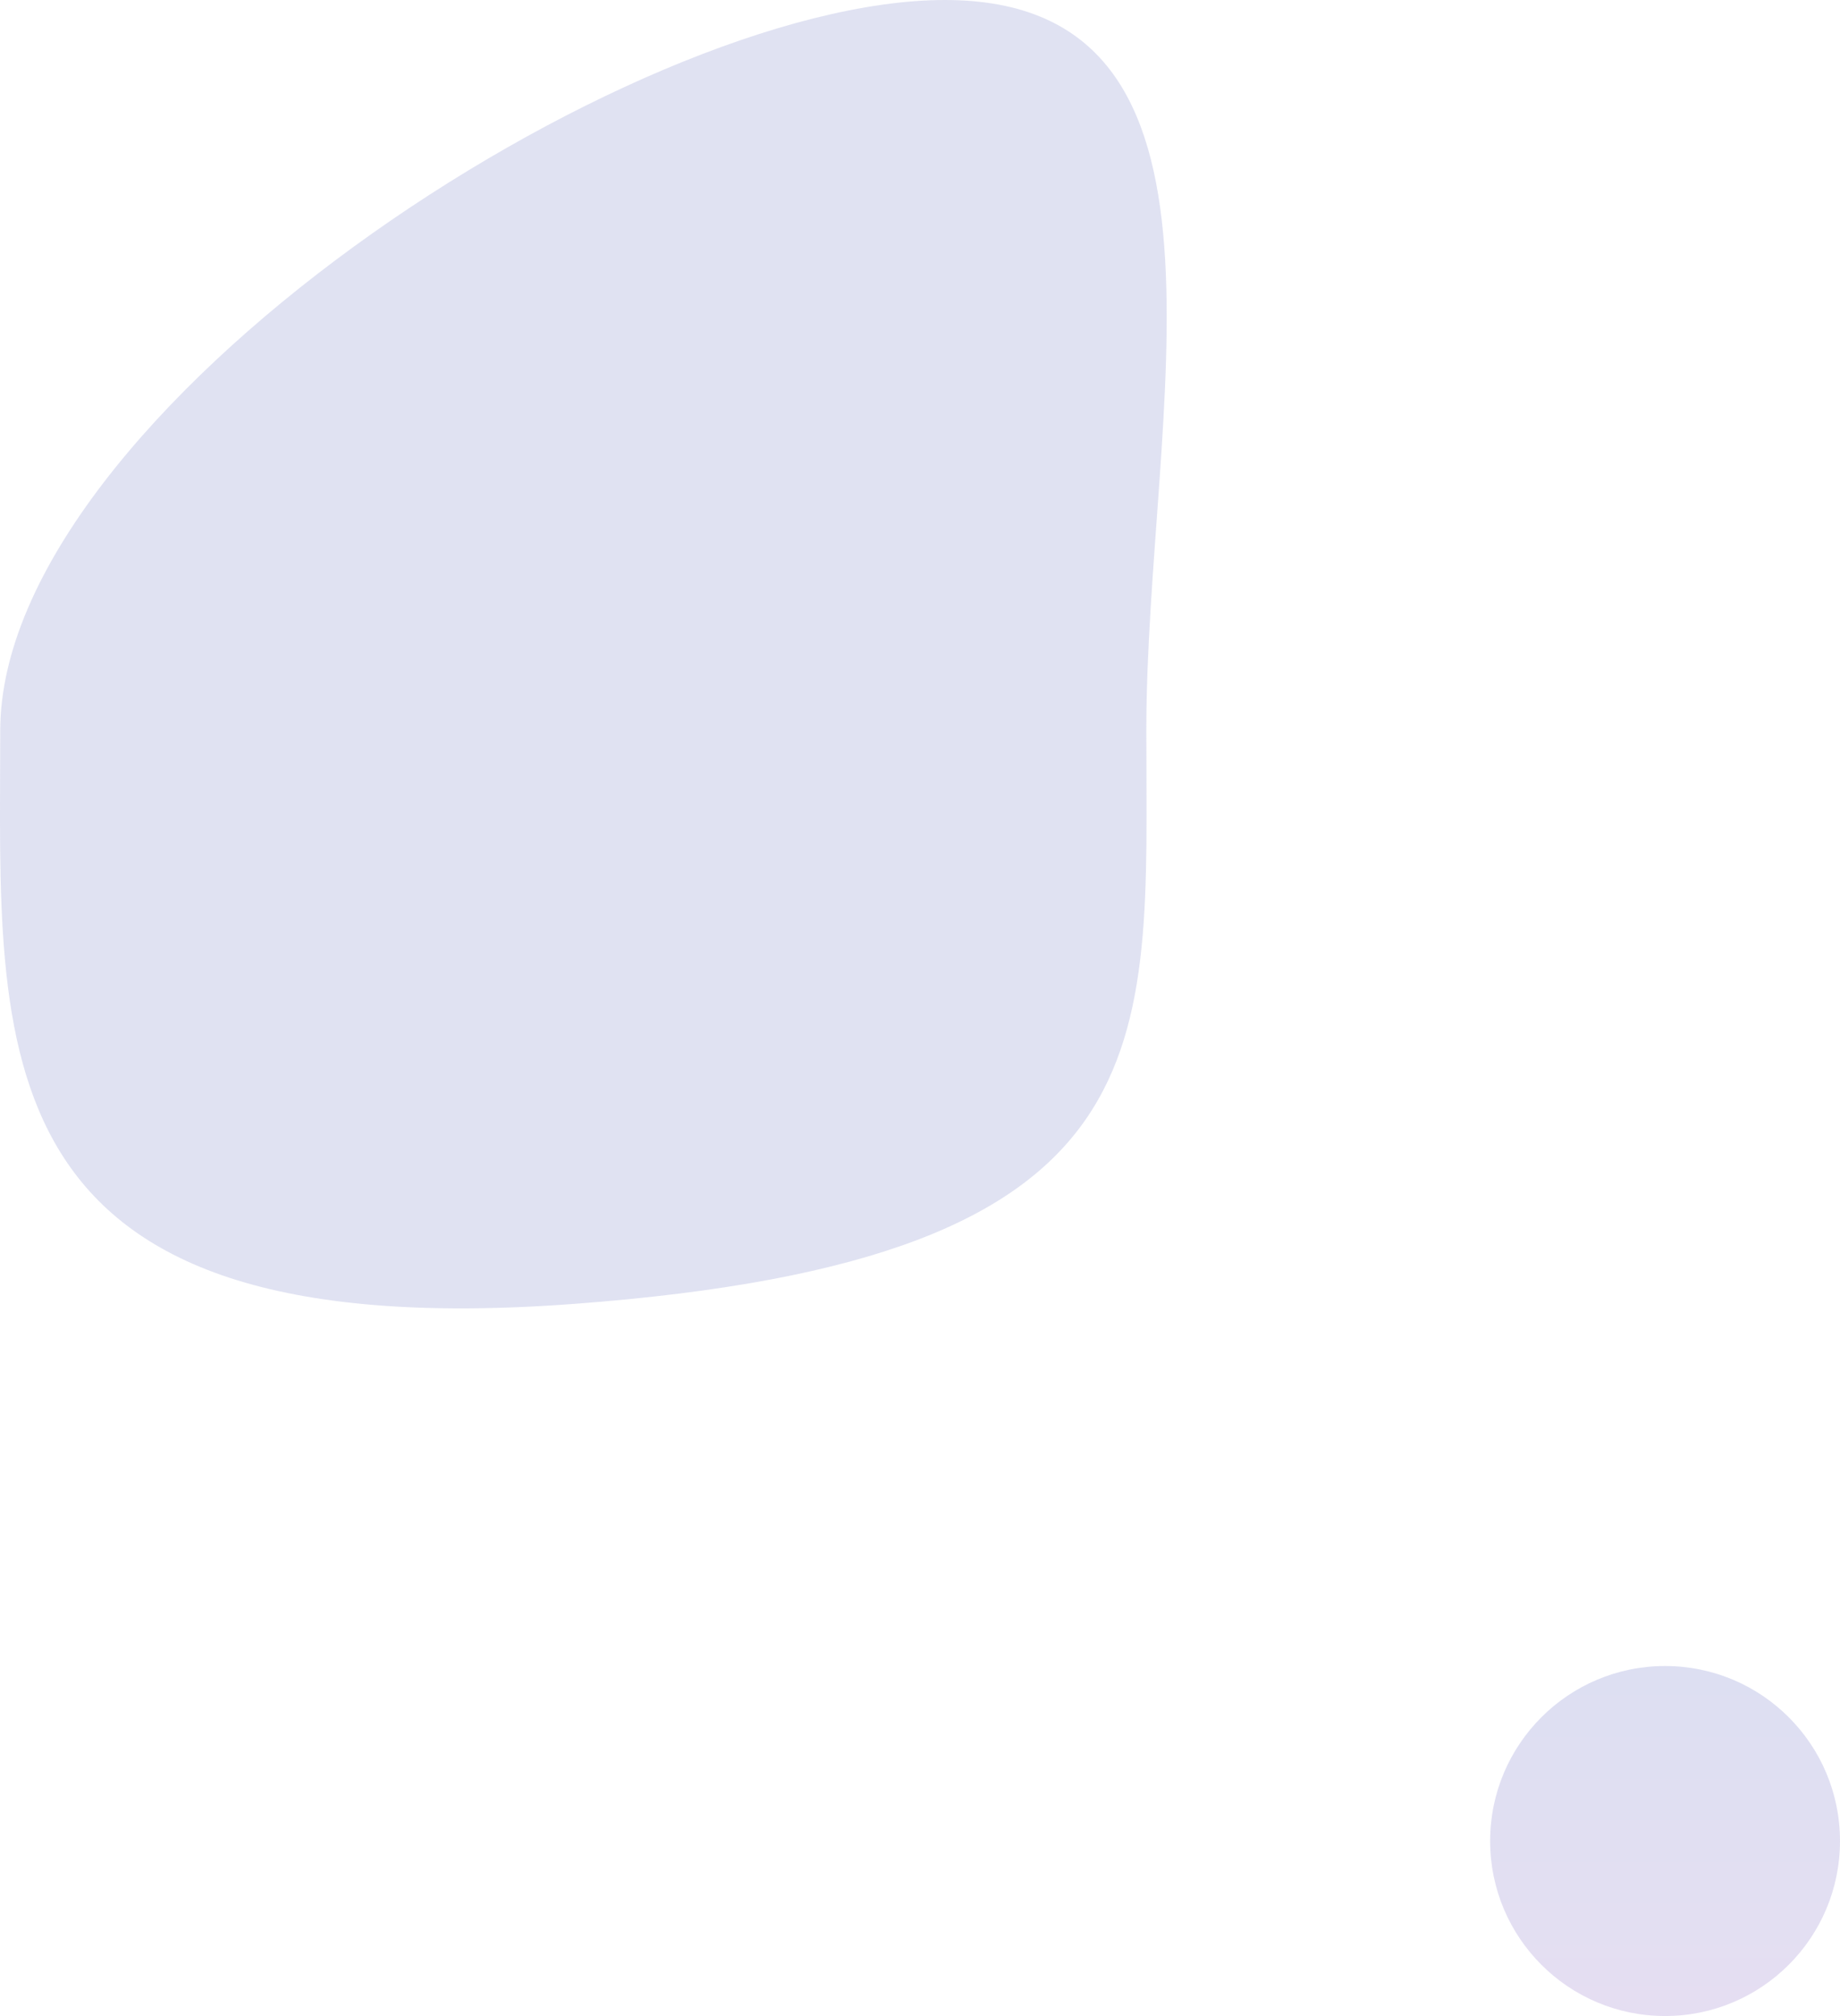 <svg xmlns="http://www.w3.org/2000/svg" xmlns:xlink="http://www.w3.org/1999/xlink" width="305.04" height="334.083" viewBox="0 0 305.04 334.083">
  <defs>
    <linearGradient id="linear-gradient" x1="0.5" x2="0.5" y2="1" gradientUnits="objectBoundingBox">
      <stop offset="0" stop-color="#545fbe"/>
      <stop offset="1" stop-color="#7e5cc0"/>
    </linearGradient>
  </defs>
  <g id="Group_82" data-name="Group 82" transform="translate(0)">
    <ellipse id="Ellipse_4" data-name="Ellipse 4" cx="29" cy="29" rx="29" ry="29" transform="translate(247.04 276.083)" opacity="0.2" fill="url(#linear-gradient)"/>
    <path id="Path_31" data-name="Path 31" d="M153.264-26.083C100.8-26.083-3.34,42.533-3.34,95s-4.926,102.417,95,95,95-42.533,95-95S205.731-26.083,153.264-26.083Z" transform="translate(3.379 26.083)" fill="#6770bf" opacity="0.2"/>
  </g>
</svg>
